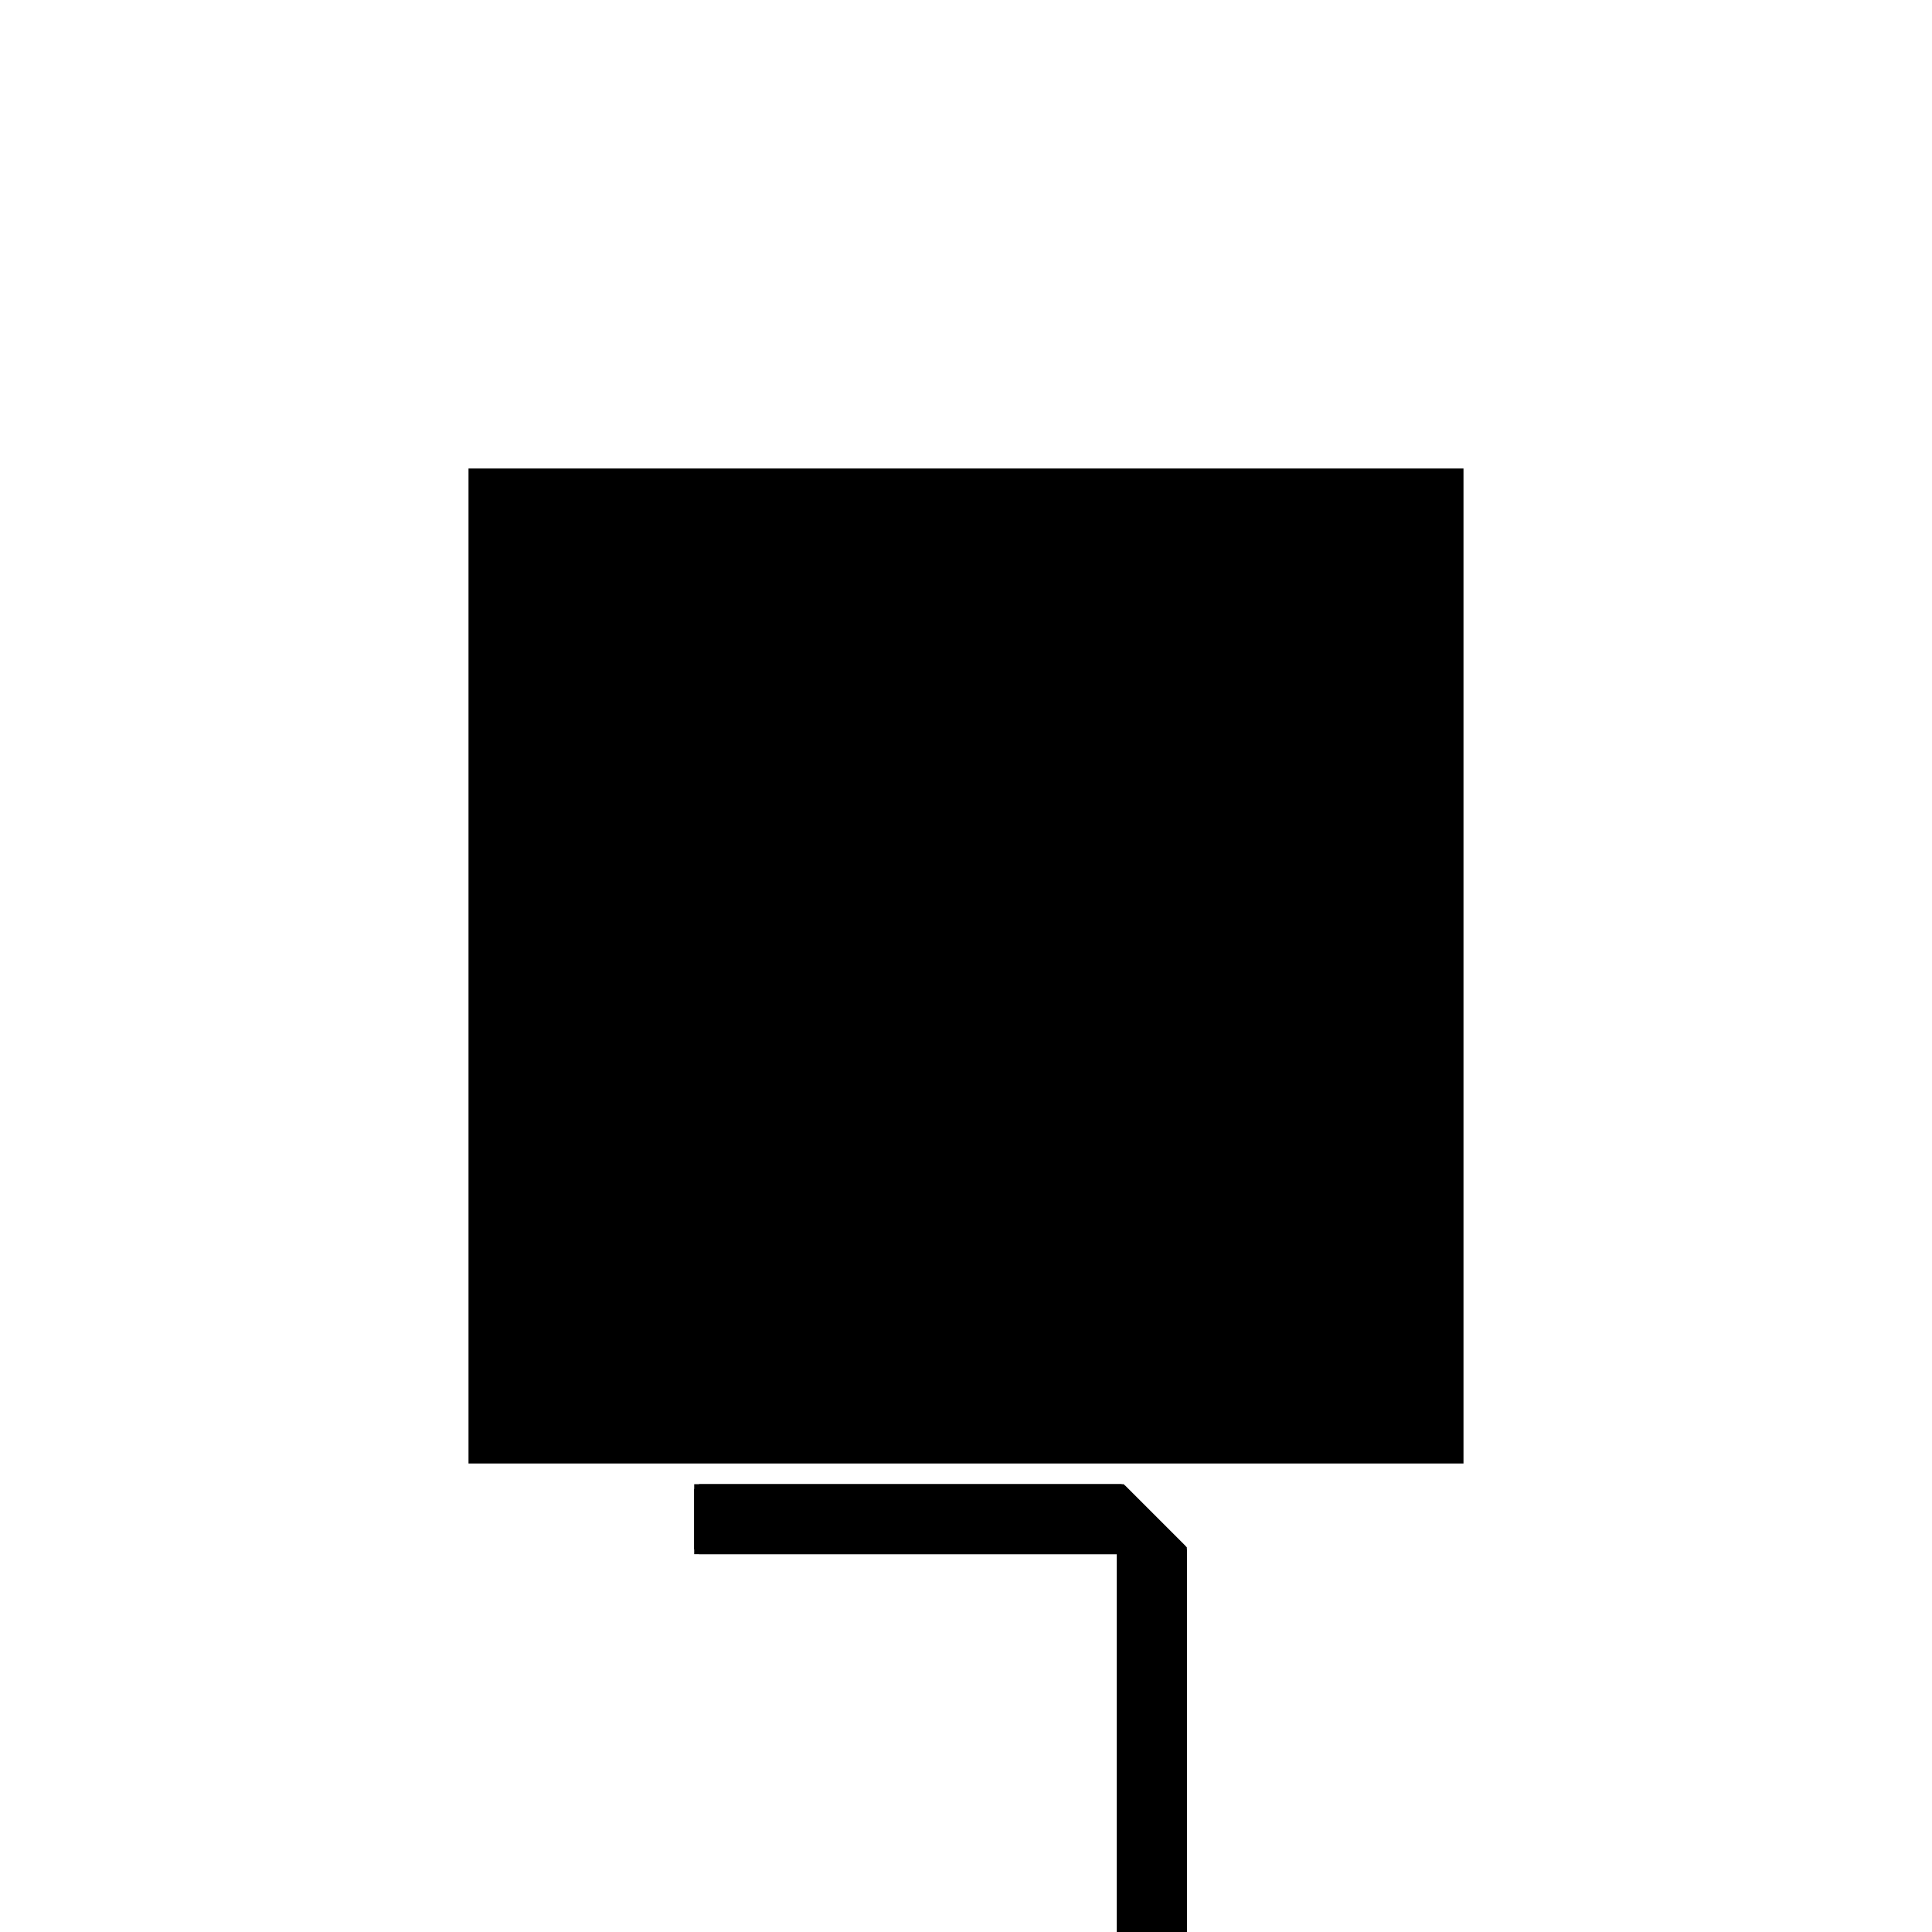 <?xml version="1.0"?>
<!DOCTYPE svg PUBLIC "-//W3C//DTD SVG 1.1//EN"
  "http://www.w3.org/Graphics/SVG/1.1/DTD/svg11.dtd">
<svg
  width="240"
  height="240"
  viewBox="-50 -50 200 200" xmlns="http://www.w3.org/2000/svg" version="1.1">
  <rect
    x="0"
    y="0"
    width="100"
    height="100"
    fill="hsla(206,100%,53%,0.3)"
    stroke="hsl(206,100%,53%)"
    stroke-width="3"
    transform="" />
  
  <path
    d="M 
      100
      -50
      L
    
      106.25
      -50
      L
    
      106.25
      0
      L
    
      100
      6.25
      L
    
      56.25
      6.25
      L
    
      56.25
      0
      L
    
      100
      0
      z
    "
    fill="hsla(0,0%,50%,0.3)"
    stroke="hsla(0,0%,50%,1)"
    stroke-width="1"
    transform="translate(-83.887,0.391) scale(1,-1) translate(50,-110)"
    />
  
  
  <line
    x1="100"
    y1="-50"
    x2="106.25"
    y2="-50"
    stroke="hsla(0,50%,50%,0.6)"
    stroke-width="1"
    transform="translate(-83.887,0.391) scale(1,-1) translate(50,-110)"
    />
  
  <line
    x1="56.25"
    y1="0"
    x2="106.25"
    y2="0"
    stroke="hsla(0,50%,50%,0.6)"
    stroke-width="1"
    transform="translate(-83.887,0.391) scale(1,-1) translate(50,-110)"
    />
  
  <line
    x1="56.25"
    y1="0"
    x2="56.25"
    y2="6.25"
    stroke="hsla(0,50%,50%,0.6)"
    stroke-width="1"
    transform="translate(-83.887,0.391) scale(1,-1) translate(50,-110)"
    />
  
  <line
    x1="100"
    y1="-50"
    x2="100"
    y2="6.25"
    stroke="hsla(0,50%,50%,0.6)"
    stroke-width="1"
    transform="translate(-83.887,0.391) scale(1,-1) translate(50,-110)"
    />
  
  <line
    x1="106.25"
    y1="-50"
    x2="106.25"
    y2="0"
    stroke="hsla(0,50%,50%,0.6)"
    stroke-width="1"
    transform="translate(-83.887,0.391) scale(1,-1) translate(50,-110)"
    />
  
  <line
    x1="56.25"
    y1="6.25"
    x2="100"
    y2="6.25"
    stroke="hsla(0,50%,50%,0.6)"
    stroke-width="1"
    transform="translate(-83.887,0.391) scale(1,-1) translate(50,-110)"
    />
  
  <line
    x1="106.25"
    y1="0"
    x2="100"
    y2="6.25"
    stroke="hsla(0,50%,50%,0.6)"
    stroke-width="1"
    transform="translate(-83.887,0.391) scale(1,-1) translate(50,-110)"
    />
  
</svg>
